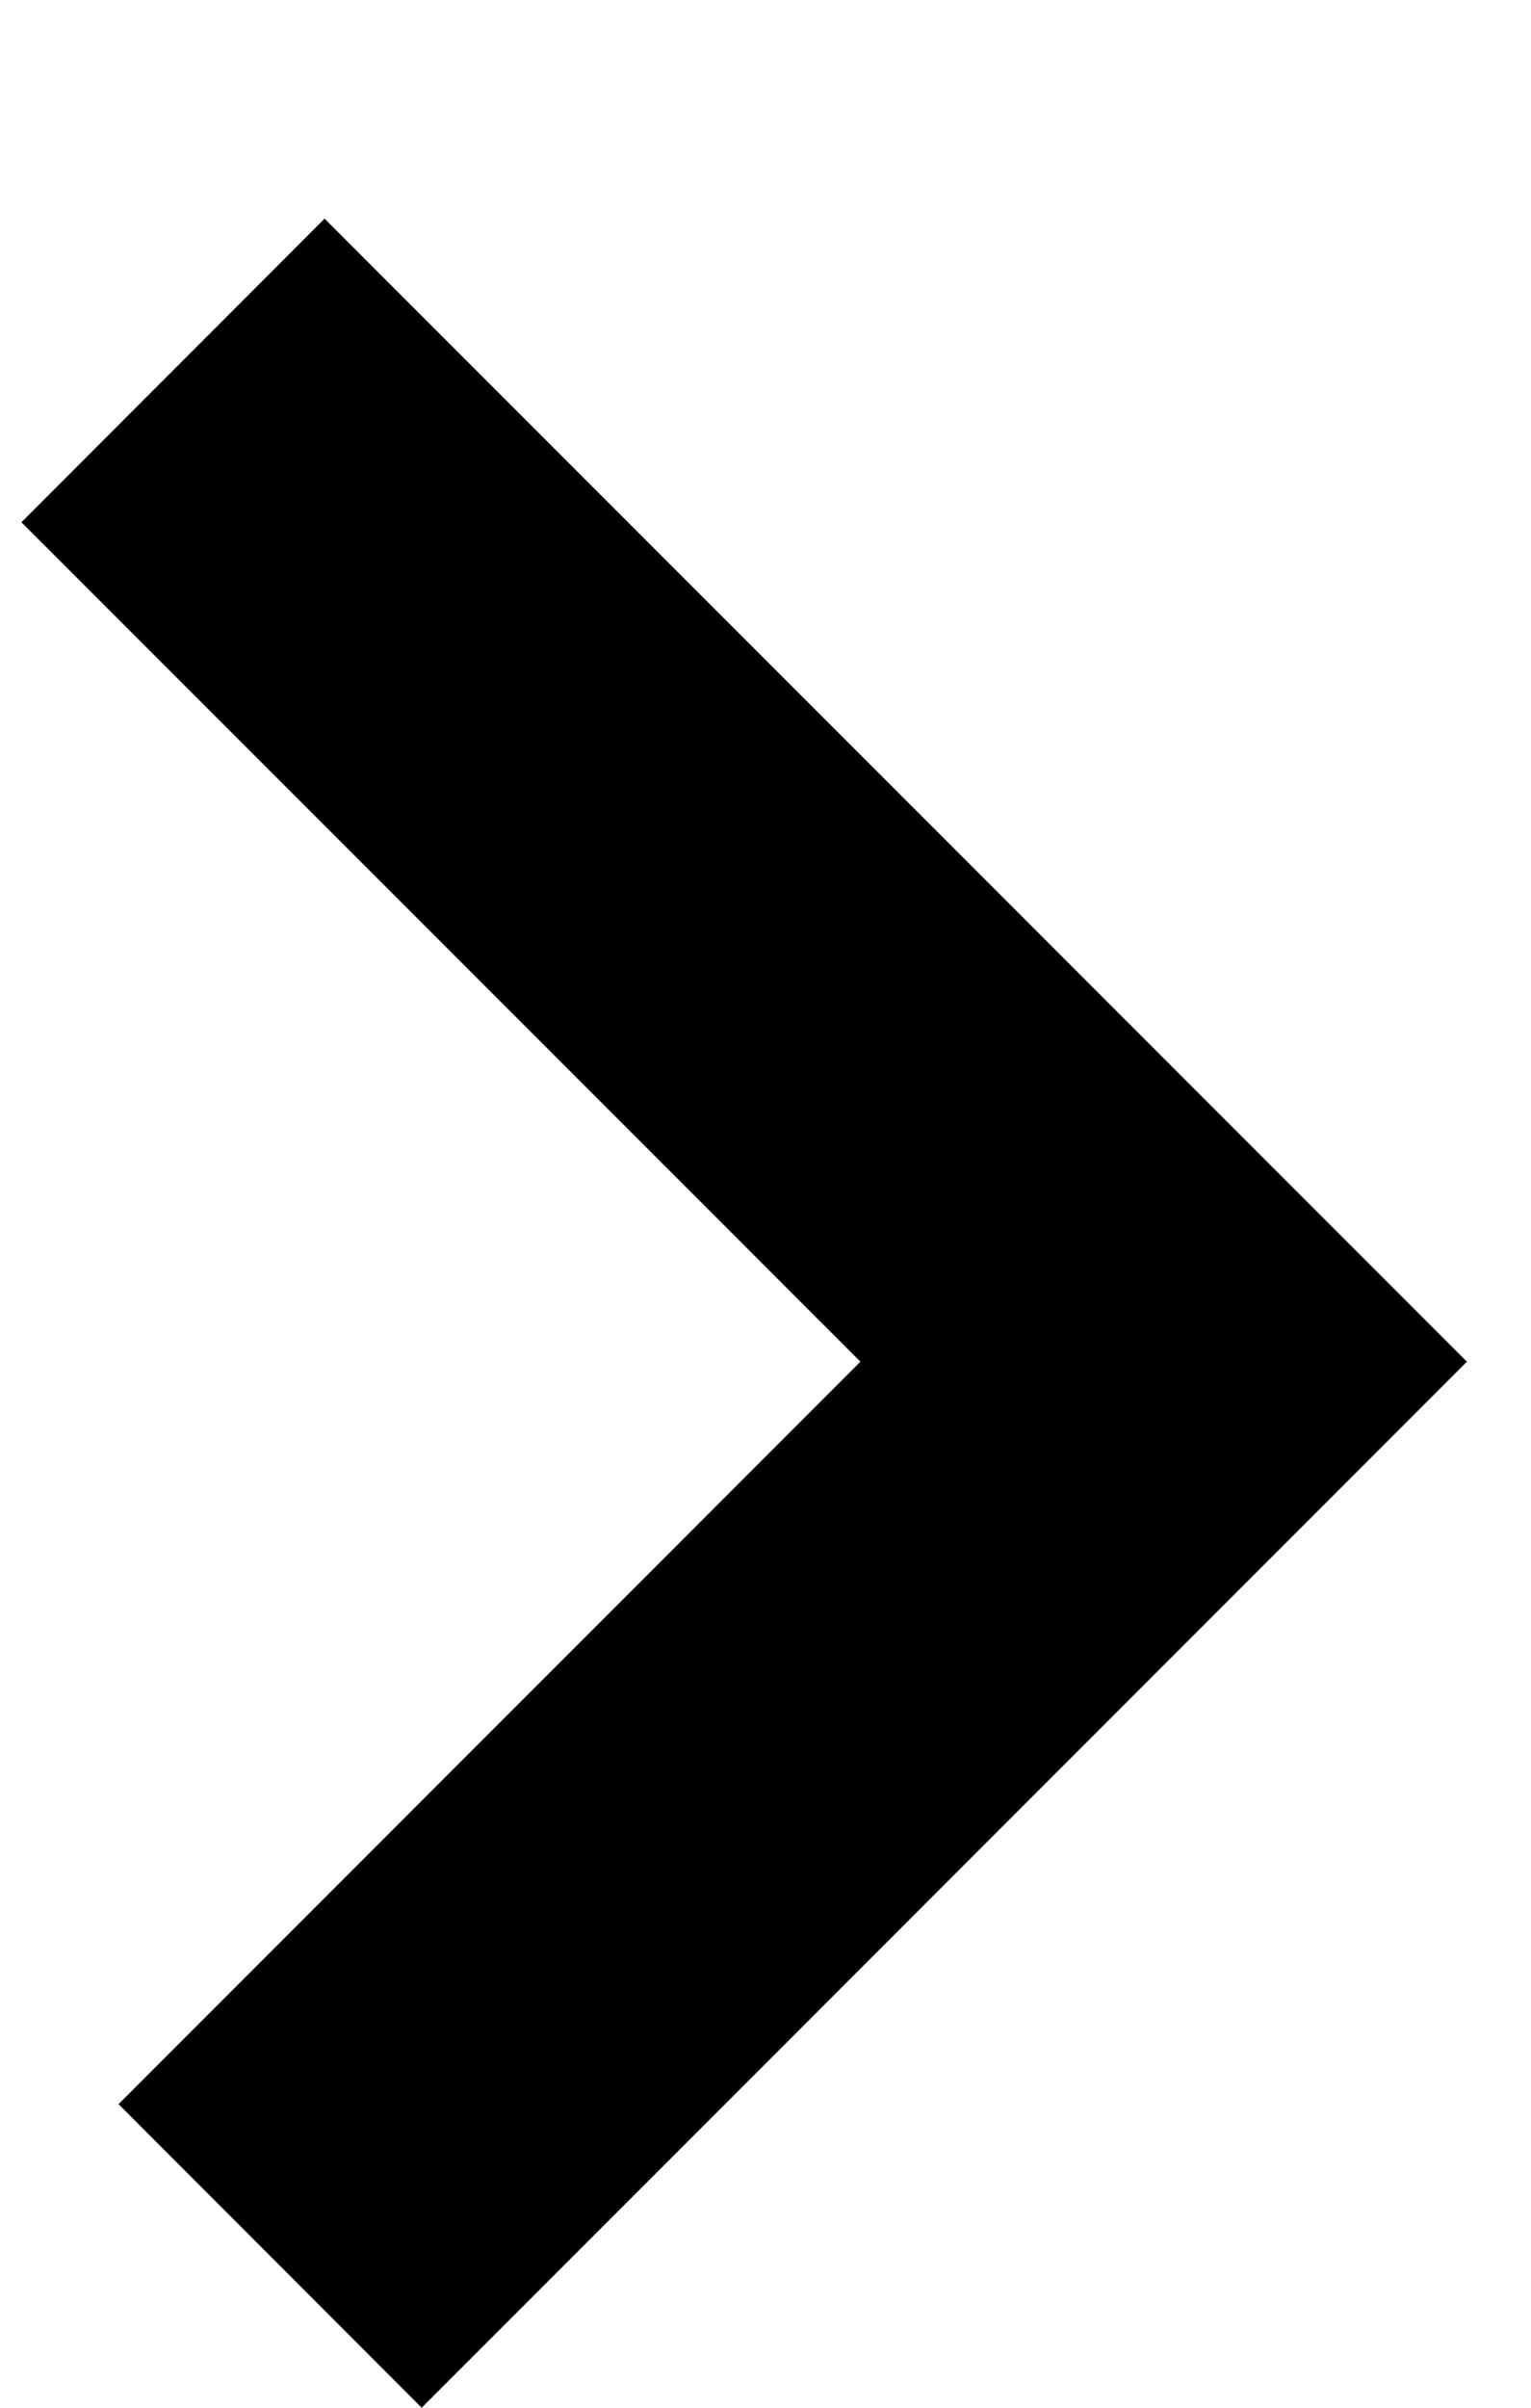 <svg viewBox="0 0 7 11" xmlns="http://www.w3.org/2000/svg">
  <path
    fill-rule="evenodd"
    clip-rule="evenodd"
    d="M0.542 9.613L1.928 11L6.707 6.221L1.484 0.999L0.098 2.386L3.934 6.221L0.542 9.613Z"
  />
</svg>
